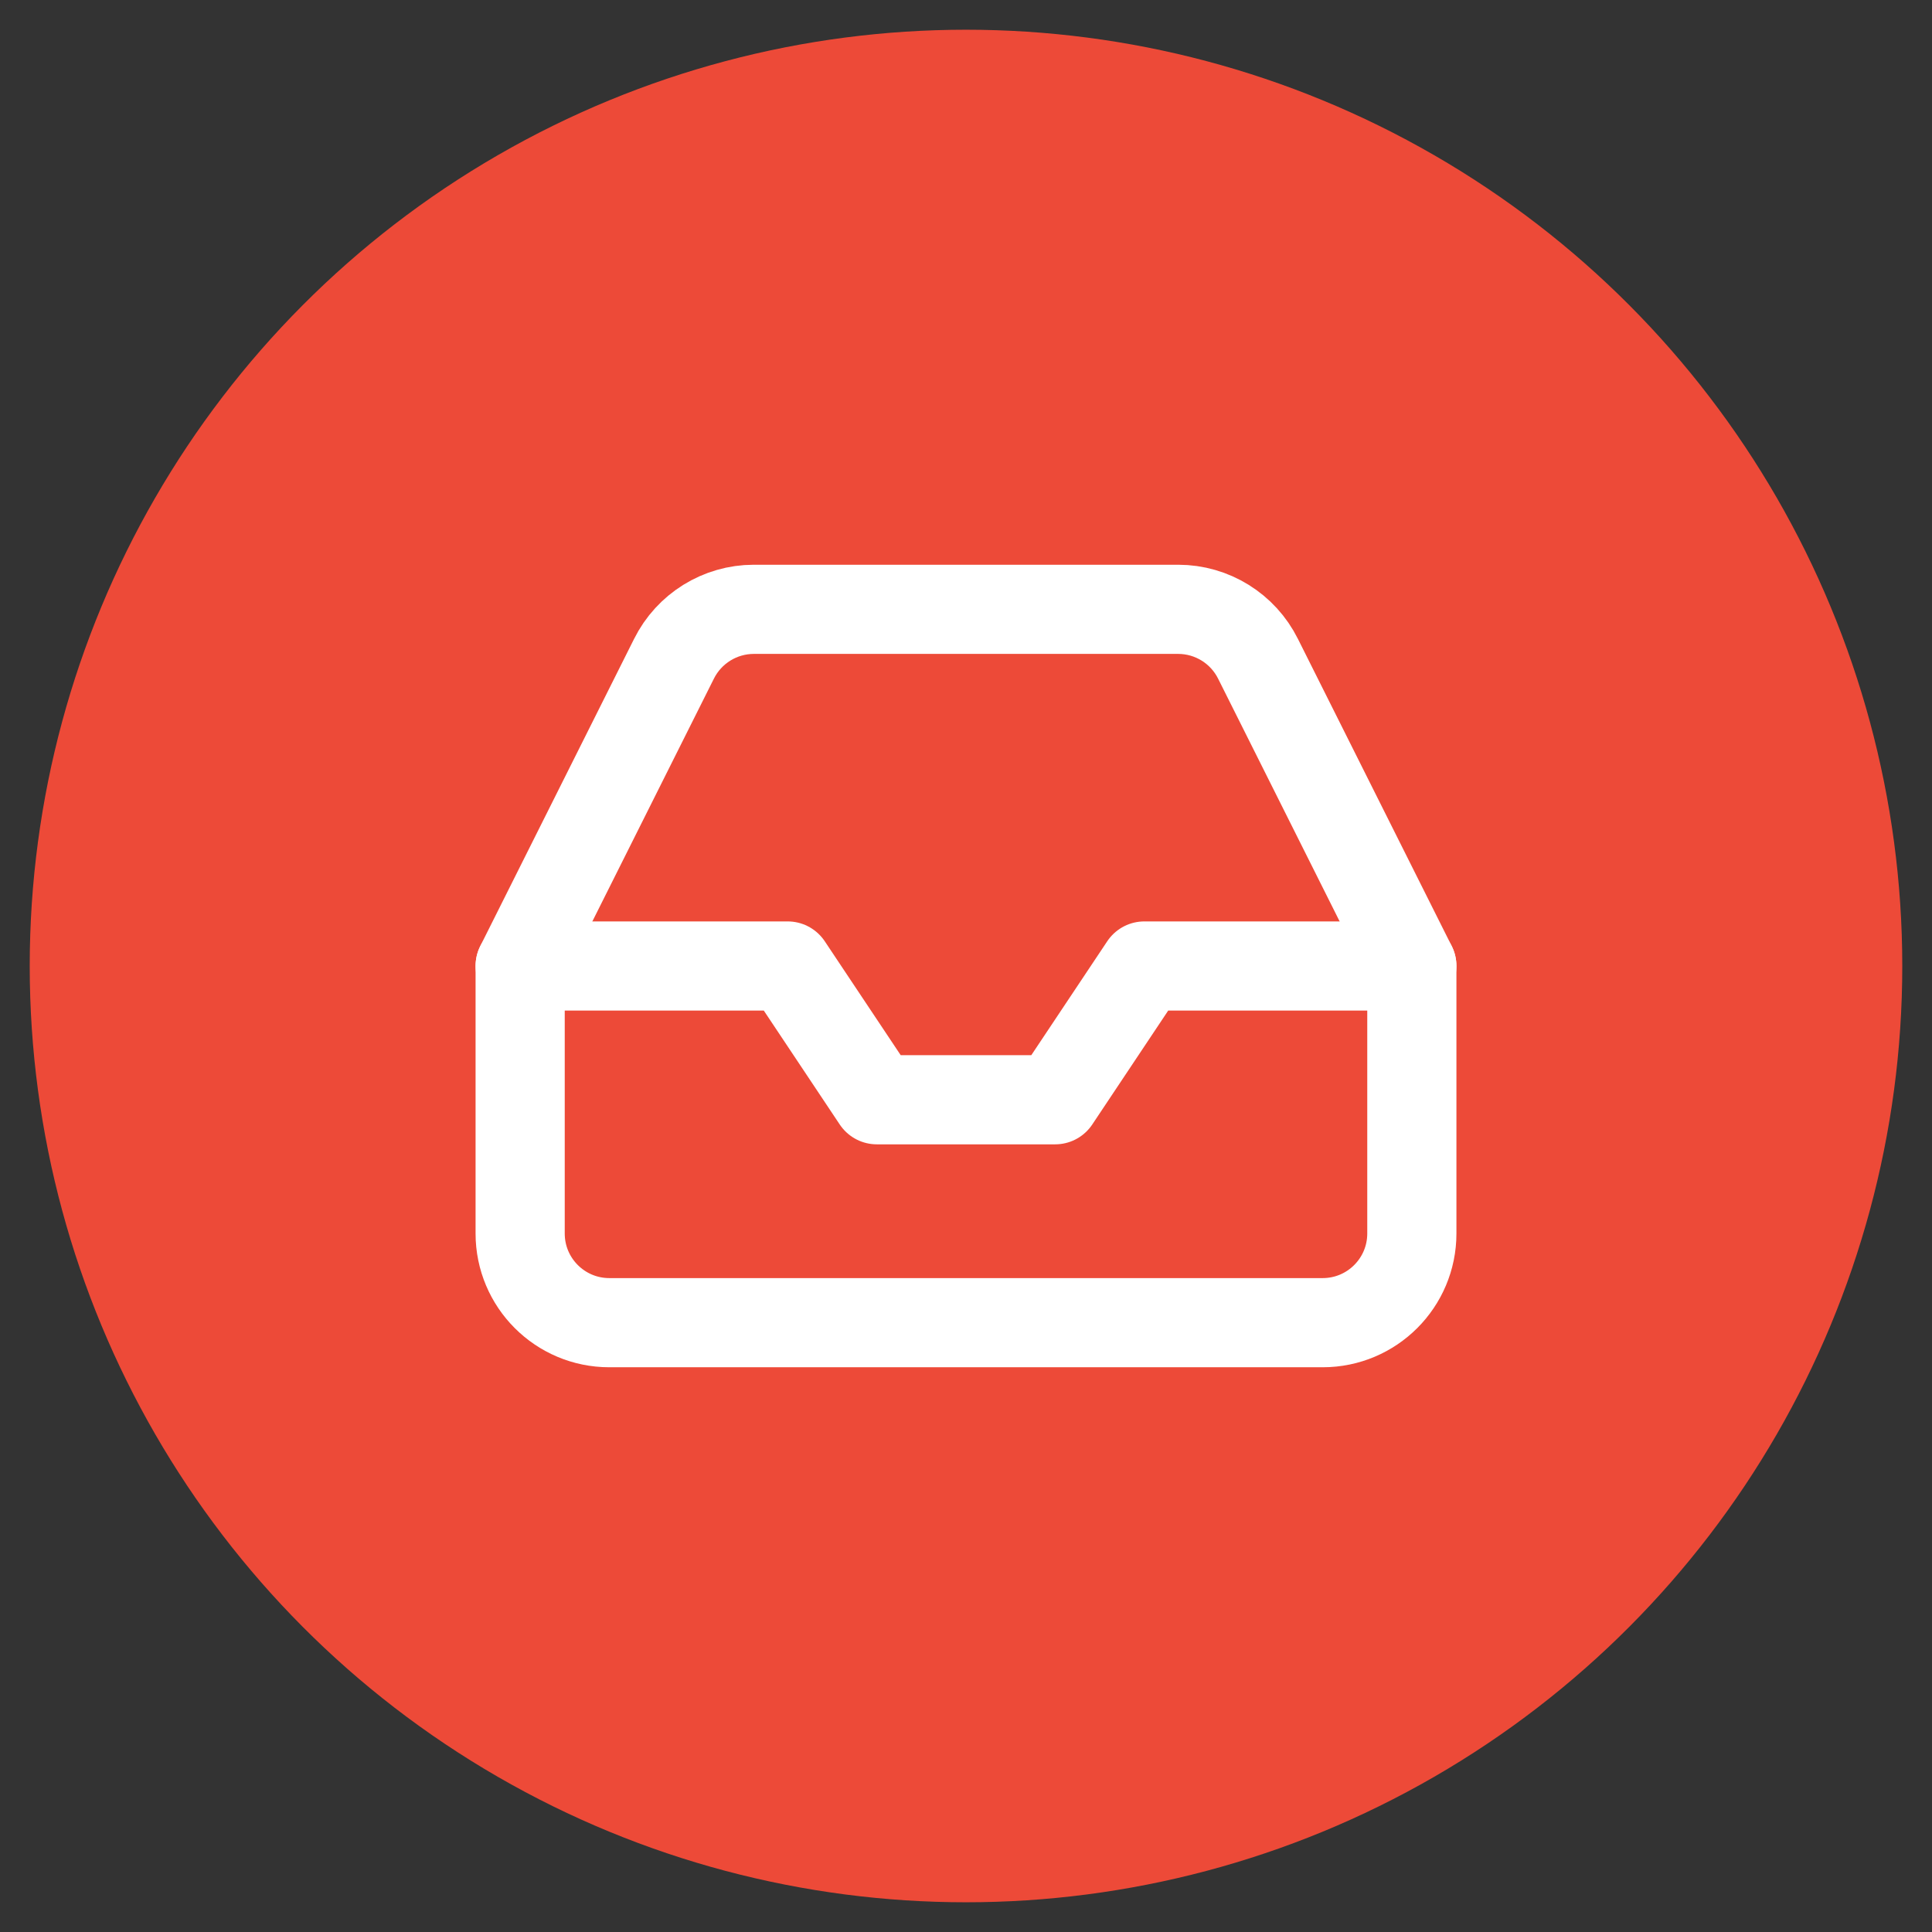 <?xml version="1.0" encoding="UTF-8"?>
<svg width="65px" height="65px" viewBox="0 0 65 65" version="1.1" xmlns="http://www.w3.org/2000/svg" xmlns:xlink="http://www.w3.org/1999/xlink">
    <rect x="0" y="0" width="65" height="65" fill="#333333" stroke="none"/>
    <!-- Generator: Sketch 43.2 (39069) - http://www.bohemiancoding.com/sketch -->
    <title>Artboard</title>
    <desc>Created with Sketch.</desc>
    <defs></defs>
    <g id="Page-1" stroke="none" stroke-width="1" fill="none" fill-rule="evenodd">
        <g id="Artboard">
            <g id="inbox" transform="translate(23, 25)"></g>
            <g id="Group" transform="translate(1, 1)">
                <circle id="Oval" fill="#ED4A38" cx="31.5" cy="31.5" r="31.5"></circle>
                <polyline id="Shape" stroke="#FFFFFF" stroke-width="3" stroke-linecap="round" stroke-linejoin="round" points="46.5 31.5 37.5 31.5 34.5 36 28.5 36 25.5 31.5 16.5 31.5"></polyline>
                <path d="M21.675,21.165 L16.5,31.5 L16.5,40.5 C16.5,42.157 17.843,43.5 19.5,43.5 L43.5,43.5 C45.157,43.5 46.5,42.157 46.5,40.5 L46.5,31.5 L41.325,21.165 C40.818,20.146 39.778,19.501 38.64,19.5 L24.36,19.5 C23.222,19.501 22.182,20.146 21.675,21.165 Z" id="Shape" stroke="#FFFFFF" stroke-width="3" stroke-linecap="round" stroke-linejoin="round"></path>
            </g>
        </g>
    </g>
</svg>